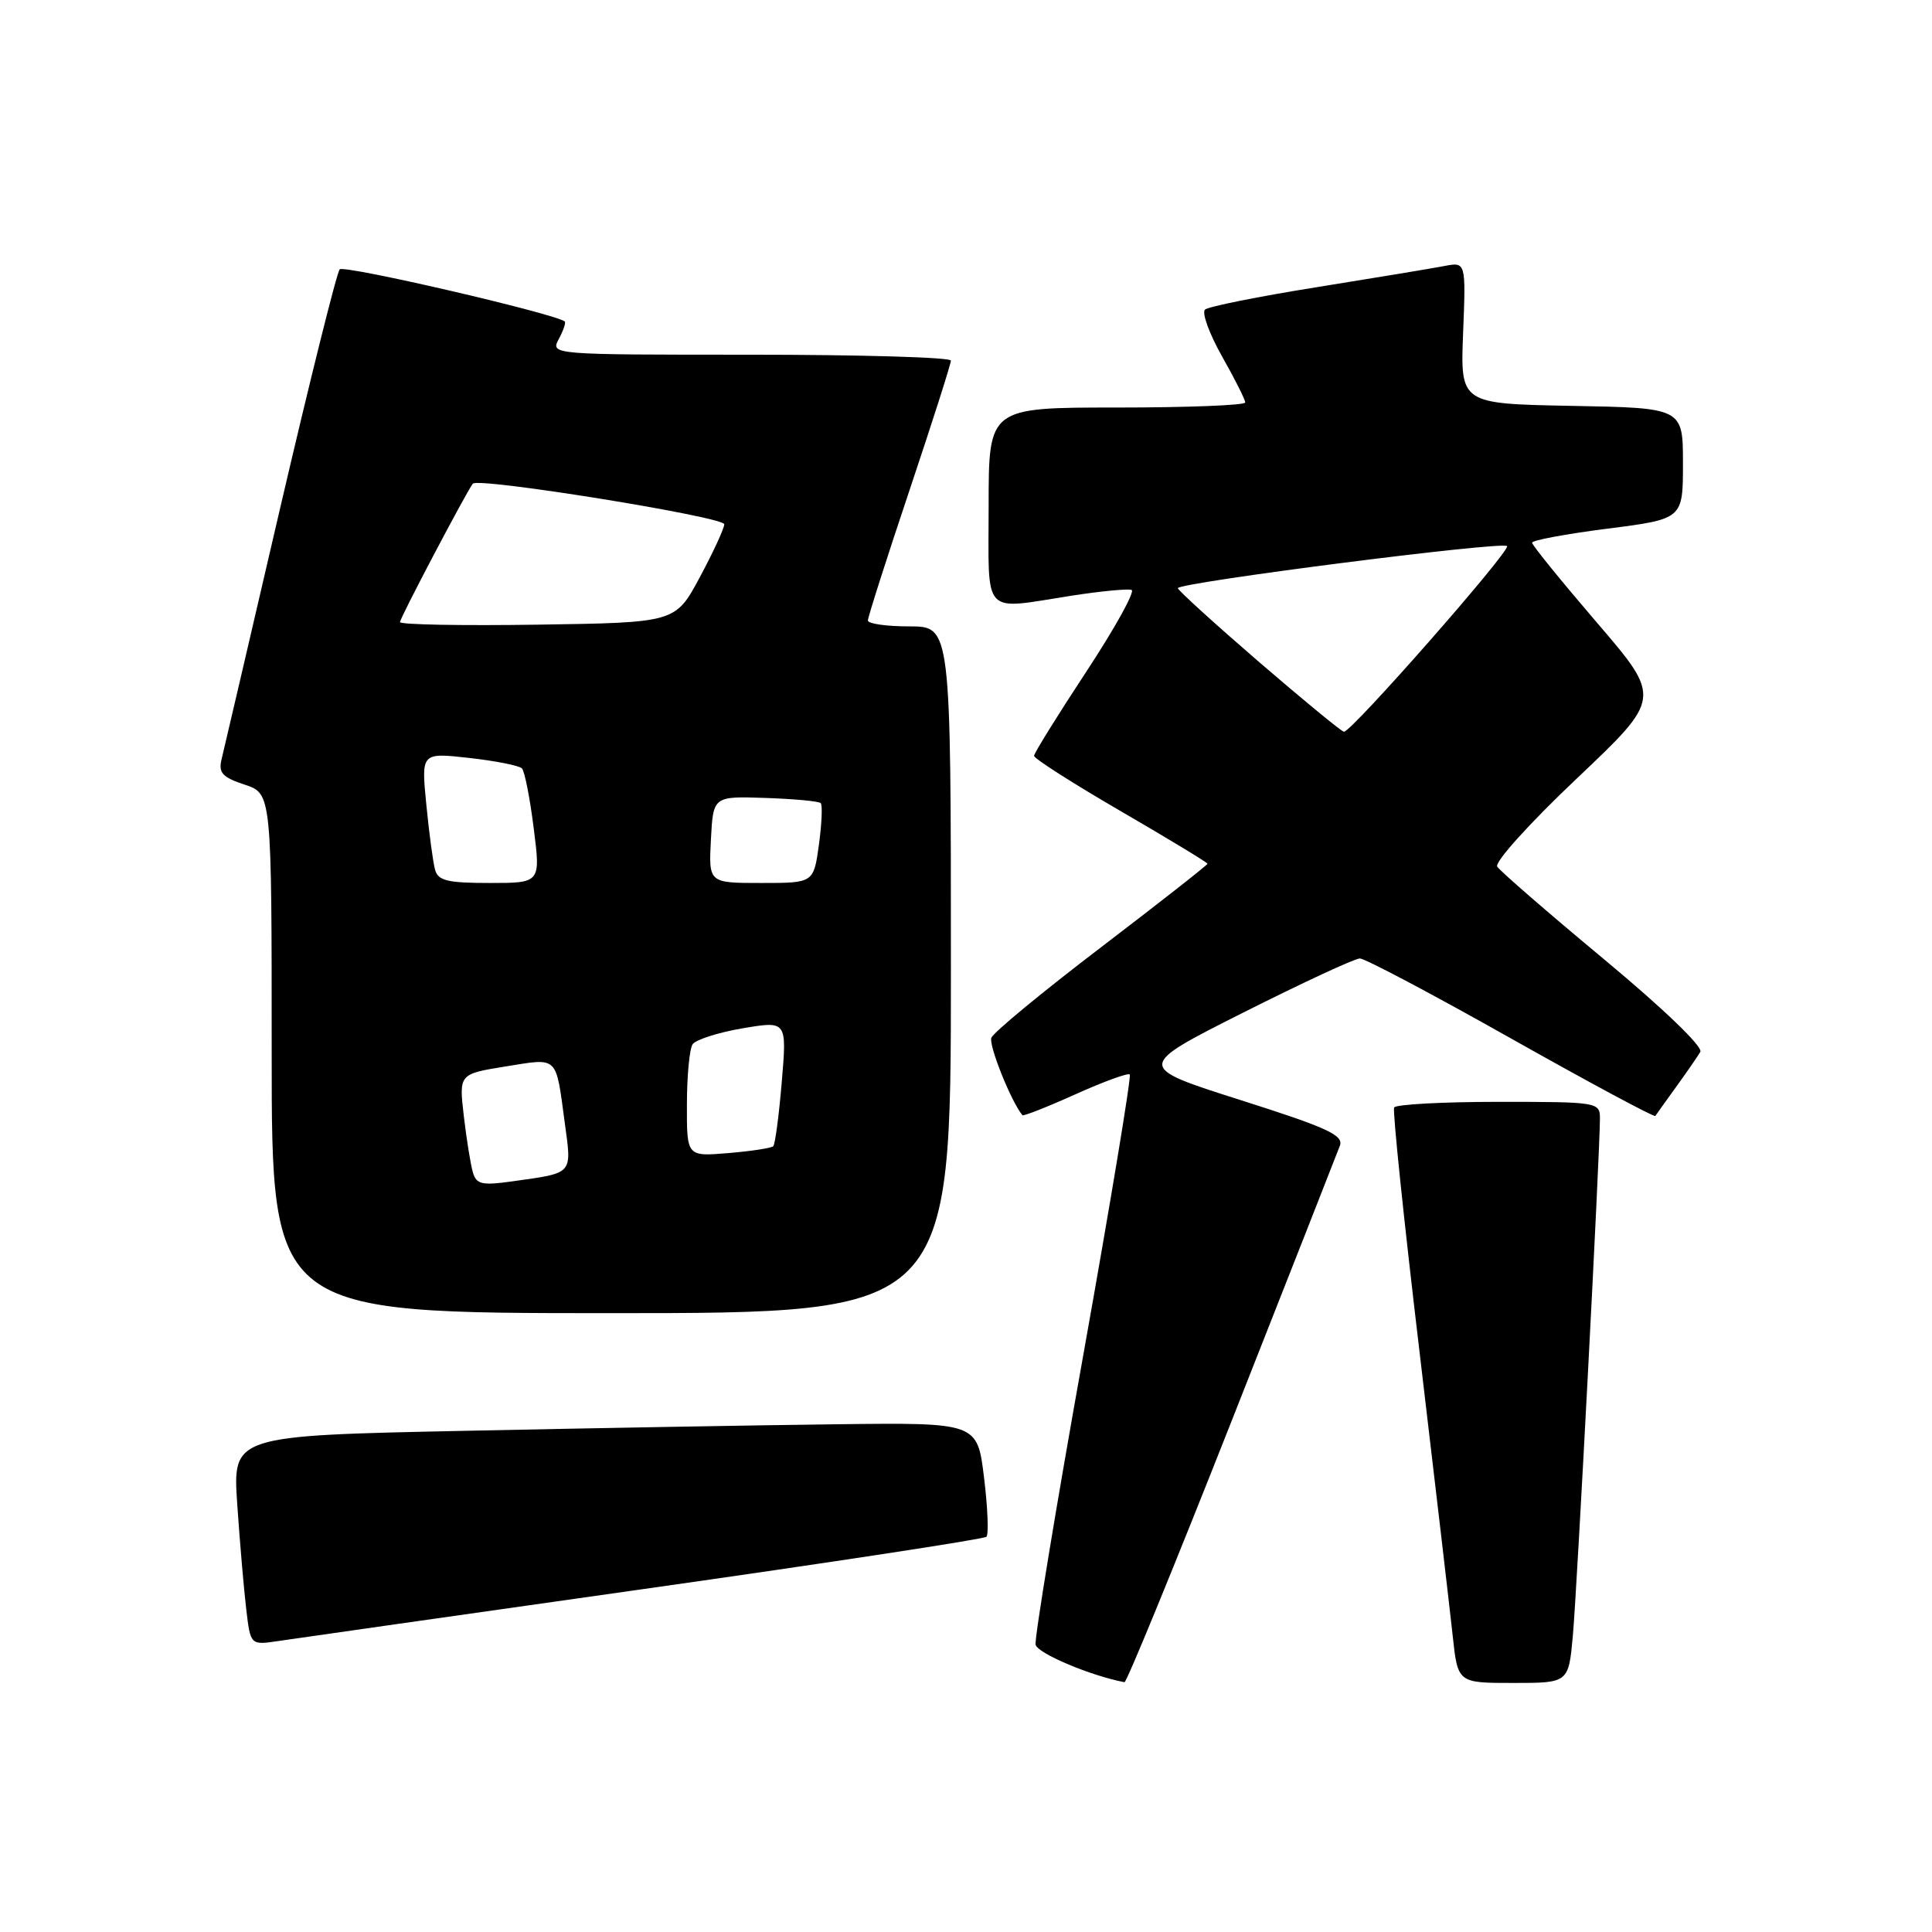 <?xml version="1.0" encoding="UTF-8" standalone="no"?>
<!DOCTYPE svg PUBLIC "-//W3C//DTD SVG 1.1//EN" "http://www.w3.org/Graphics/SVG/1.1/DTD/svg11.dtd" >
<svg xmlns="http://www.w3.org/2000/svg" xmlns:xlink="http://www.w3.org/1999/xlink" version="1.1" viewBox="0 0 256 256">
 <g >
 <path fill="currentColor"
d=" M 163.21 188.25 C 170.75 169.14 177.19 152.75 177.54 151.82 C 178.06 150.42 175.91 149.43 164.33 145.75 C 150.50 141.35 150.50 141.35 164.74 134.17 C 172.57 130.23 179.52 127.00 180.19 127.00 C 180.86 127.00 189.89 131.78 200.25 137.62 C 210.62 143.46 219.21 148.07 219.34 147.87 C 219.47 147.66 220.72 145.93 222.11 144.00 C 223.50 142.07 224.94 140.00 225.30 139.38 C 225.69 138.72 220.41 133.65 212.51 127.08 C 205.11 120.93 198.76 115.42 198.39 114.83 C 198.02 114.23 202.72 109.03 208.96 103.13 C 220.18 92.50 220.18 92.50 211.60 82.50 C 206.88 77.00 203.01 72.24 203.01 71.91 C 203.00 71.59 207.50 70.75 213.00 70.05 C 223.00 68.77 223.00 68.77 223.00 61.41 C 223.00 54.05 223.00 54.05 208.25 53.78 C 193.50 53.50 193.50 53.50 193.87 44.10 C 194.24 34.70 194.24 34.70 191.37 35.25 C 189.79 35.56 182.20 36.81 174.50 38.05 C 166.80 39.28 160.13 40.62 159.67 41.02 C 159.22 41.43 160.23 44.21 161.92 47.21 C 163.62 50.21 165.00 52.96 165.00 53.33 C 165.00 53.70 157.35 54.00 148.00 54.00 C 131.00 54.00 131.00 54.00 131.00 67.00 C 131.00 81.93 129.95 80.80 142.07 78.92 C 145.90 78.33 149.44 77.99 149.94 78.17 C 150.44 78.35 147.74 83.22 143.94 89.00 C 140.14 94.78 137.02 99.79 137.02 100.15 C 137.01 100.51 142.18 103.81 148.50 107.48 C 154.82 111.15 160.00 114.29 160.00 114.45 C 160.00 114.62 153.67 119.58 145.93 125.49 C 138.19 131.39 131.63 136.80 131.36 137.51 C 130.98 138.50 134.02 146.06 135.48 147.77 C 135.61 147.92 138.77 146.68 142.50 145.00 C 146.23 143.32 149.47 142.14 149.70 142.37 C 149.93 142.60 147.15 159.36 143.53 179.61 C 139.90 199.86 137.07 217.10 137.22 217.92 C 137.44 219.07 144.51 222.05 149.00 222.90 C 149.28 222.95 155.67 207.36 163.21 188.25 Z  M 208.41 216.75 C 208.96 210.75 212.00 152.66 212.00 148.18 C 212.00 146.05 211.69 146.00 198.56 146.00 C 191.17 146.00 184.94 146.34 184.73 146.75 C 184.51 147.16 186.02 161.68 188.08 179.00 C 190.13 196.32 192.12 213.31 192.49 216.75 C 193.16 223.00 193.16 223.00 200.50 223.00 C 207.84 223.00 207.84 223.00 208.41 216.75 Z  M 85.32 210.55 C 109.97 207.06 130.39 203.94 130.71 203.63 C 131.02 203.31 130.88 199.78 130.39 195.78 C 129.50 188.50 129.50 188.50 111.00 188.72 C 100.83 188.84 78.62 189.23 61.65 189.59 C 30.81 190.23 30.81 190.23 31.44 199.37 C 31.78 204.39 32.32 210.64 32.63 213.25 C 33.19 217.99 33.19 217.99 36.84 217.45 C 38.85 217.15 60.67 214.04 85.32 210.55 Z  M 126.00 128.50 C 126.00 83.00 126.00 83.00 120.50 83.00 C 117.47 83.00 115.00 82.65 115.00 82.22 C 115.00 81.78 117.47 74.04 120.50 65.00 C 123.53 55.96 126.00 48.22 126.00 47.78 C 126.00 47.35 114.06 47.00 99.46 47.00 C 72.93 47.00 72.93 47.00 74.05 44.91 C 74.66 43.77 75.01 42.72 74.83 42.59 C 73.28 41.49 45.55 35.07 45.01 35.69 C 44.62 36.14 41.05 50.45 37.08 67.50 C 33.12 84.55 29.64 99.47 29.35 100.65 C 28.93 102.40 29.48 103.00 32.42 103.97 C 36.00 105.16 36.00 105.16 36.00 139.58 C 36.00 174.00 36.00 174.00 81.00 174.00 C 126.00 174.00 126.00 174.00 126.00 128.50 Z  M 166.82 87.71 C 160.95 82.64 156.12 78.25 156.07 77.94 C 155.98 77.21 199.03 71.69 199.69 72.36 C 200.24 72.91 179.06 97.03 178.08 96.96 C 177.76 96.94 172.70 92.77 166.82 87.71 Z  M 62.66 155.35 C 62.36 154.33 61.82 150.98 61.46 147.90 C 60.81 142.31 60.81 142.31 67.00 141.31 C 74.04 140.18 73.62 139.78 74.83 148.74 C 75.77 155.72 76.07 155.38 67.85 156.54 C 63.86 157.10 63.12 156.93 62.66 155.35 Z  M 91.02 146.37 C 91.02 142.59 91.36 139.00 91.77 138.38 C 92.17 137.77 95.15 136.81 98.38 136.26 C 104.27 135.26 104.27 135.26 103.59 143.34 C 103.22 147.78 102.71 151.62 102.46 151.88 C 102.20 152.13 99.52 152.54 96.50 152.79 C 91.00 153.25 91.00 153.25 91.02 146.37 Z  M 57.65 115.25 C 57.38 114.29 56.86 110.40 56.49 106.61 C 55.81 99.72 55.81 99.72 62.16 100.43 C 65.64 100.82 68.80 101.44 69.16 101.82 C 69.52 102.19 70.22 105.76 70.72 109.75 C 71.64 117.00 71.64 117.00 64.89 117.00 C 59.31 117.00 58.05 116.70 57.65 115.25 Z  M 94.20 111.25 C 94.50 105.50 94.50 105.50 101.40 105.73 C 105.19 105.86 108.50 106.16 108.75 106.42 C 109.00 106.67 108.89 109.15 108.51 111.94 C 107.81 117.00 107.81 117.00 100.86 117.00 C 93.90 117.00 93.90 117.00 94.20 111.25 Z  M 53.00 82.43 C 53.00 81.88 61.82 65.14 62.65 64.09 C 63.35 63.22 96.00 68.49 95.97 69.47 C 95.96 70.03 94.49 73.20 92.72 76.50 C 89.50 82.50 89.50 82.50 71.25 82.77 C 61.21 82.92 53.00 82.77 53.00 82.43 Z "/>
</g>
</svg>